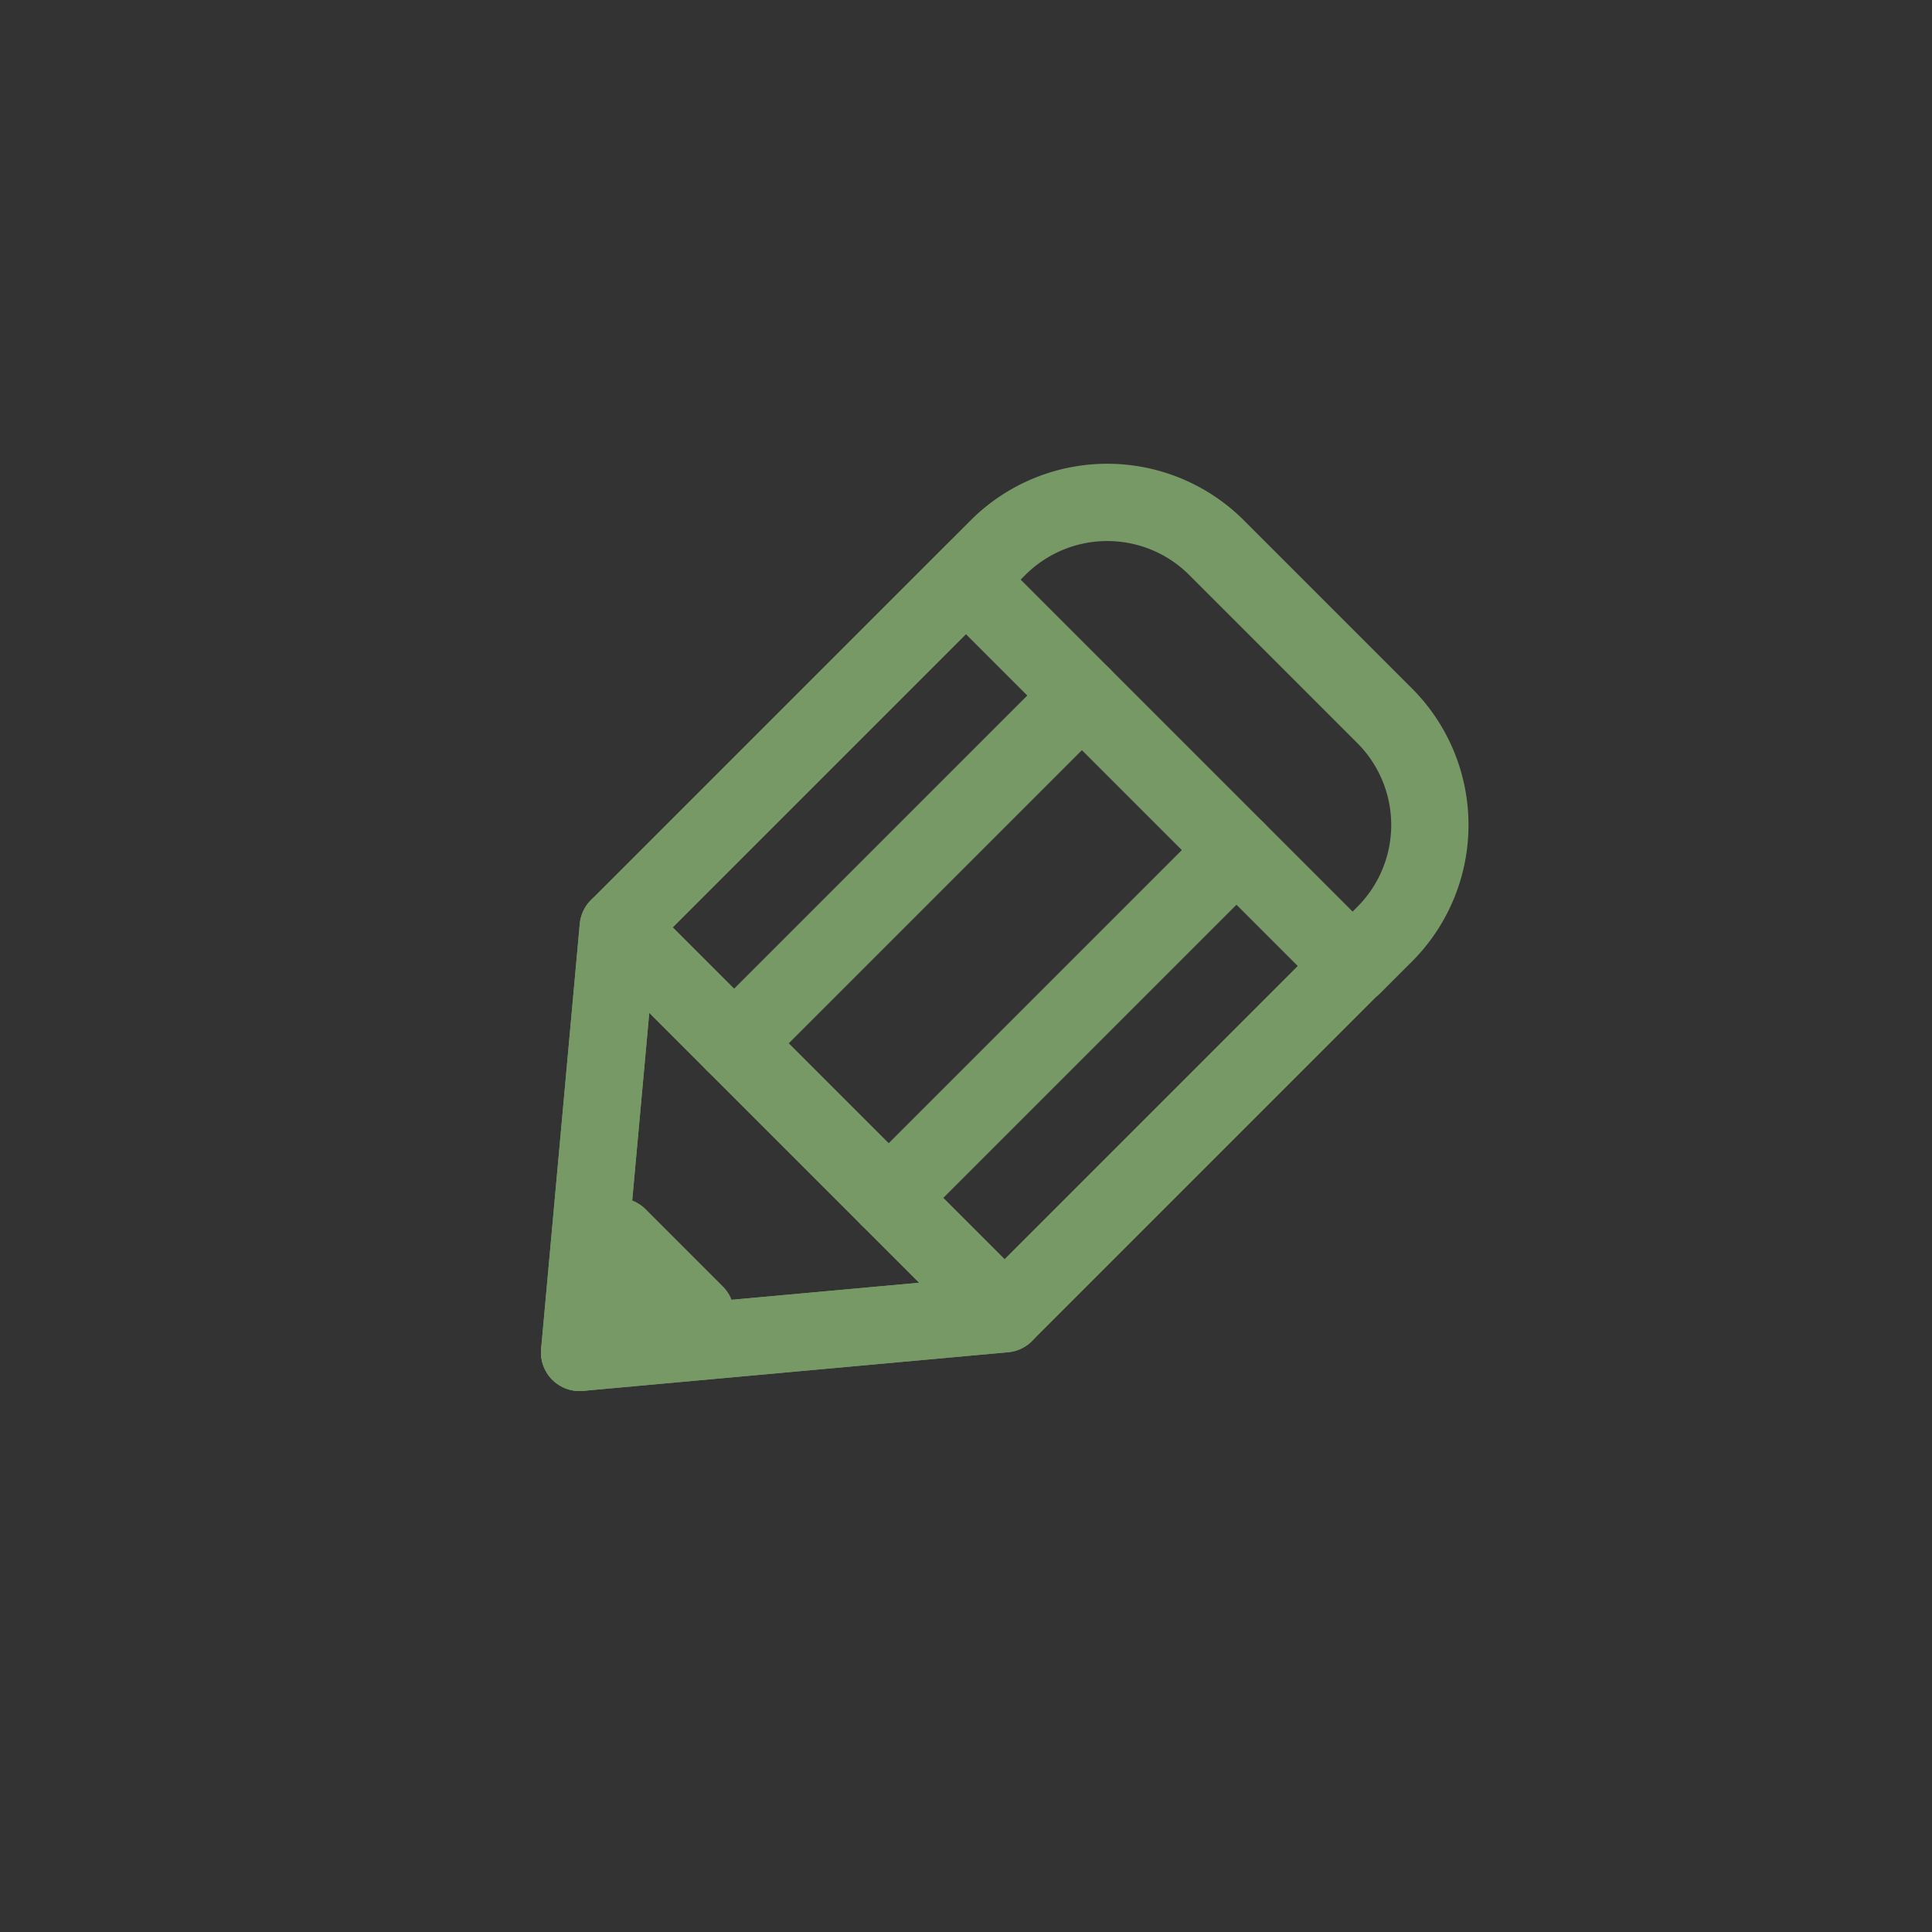 <svg xmlns="http://www.w3.org/2000/svg" xmlns:xlink="http://www.w3.org/1999/xlink" width="50" height="50" viewBox="0 0 50 50"><rect x="0" y="0" width="50" height="50" fill="#333333" stroke="none"/><defs><style>.a,.e,.g{fill:none;}.b{clip-path:url(#a);}.c,.f{fill:#bf9;}.c{stroke:rgba(0,0,0,0.25);stroke-width:4px;opacity:0;}.d{opacity:0.5;}.e,.f,.g{stroke:#bf9;stroke-linecap:round;stroke-width:2px;}.e,.f{stroke-linejoin:round;}.h{stroke:none;}</style><clipPath id="a"><rect class="a" width="50" height="50"/></clipPath></defs><g class="b"><g class="c"><rect class="h" width="50" height="50" rx="25"/><rect class="a" x="2" y="2" width="46" height="46" rx="23"/></g><g class="d" transform="translate(-418 -148)"><path class="e" d="M-1298,12.49l9-9,10,10-9,9-11,1Zm9-9,.828-.827a4,4,0,0,1,5.656,0l4.349,4.349a4,4,0,0,1,0,5.657l-.827.827Z" transform="translate(1732 159.51)"/><path class="e" d="M1740.571,182l-11,1,1-11Z" transform="translate(-1296.571)"/><path class="f" d="M1731.572,174l-3,1,1-3Z" transform="translate(-1295.571 8)"/><line class="e" x1="9" y2="9" transform="translate(437 166)"/><path class="g" d="M9,1,0,10" transform="translate(441 169)"/></g></g></svg>
